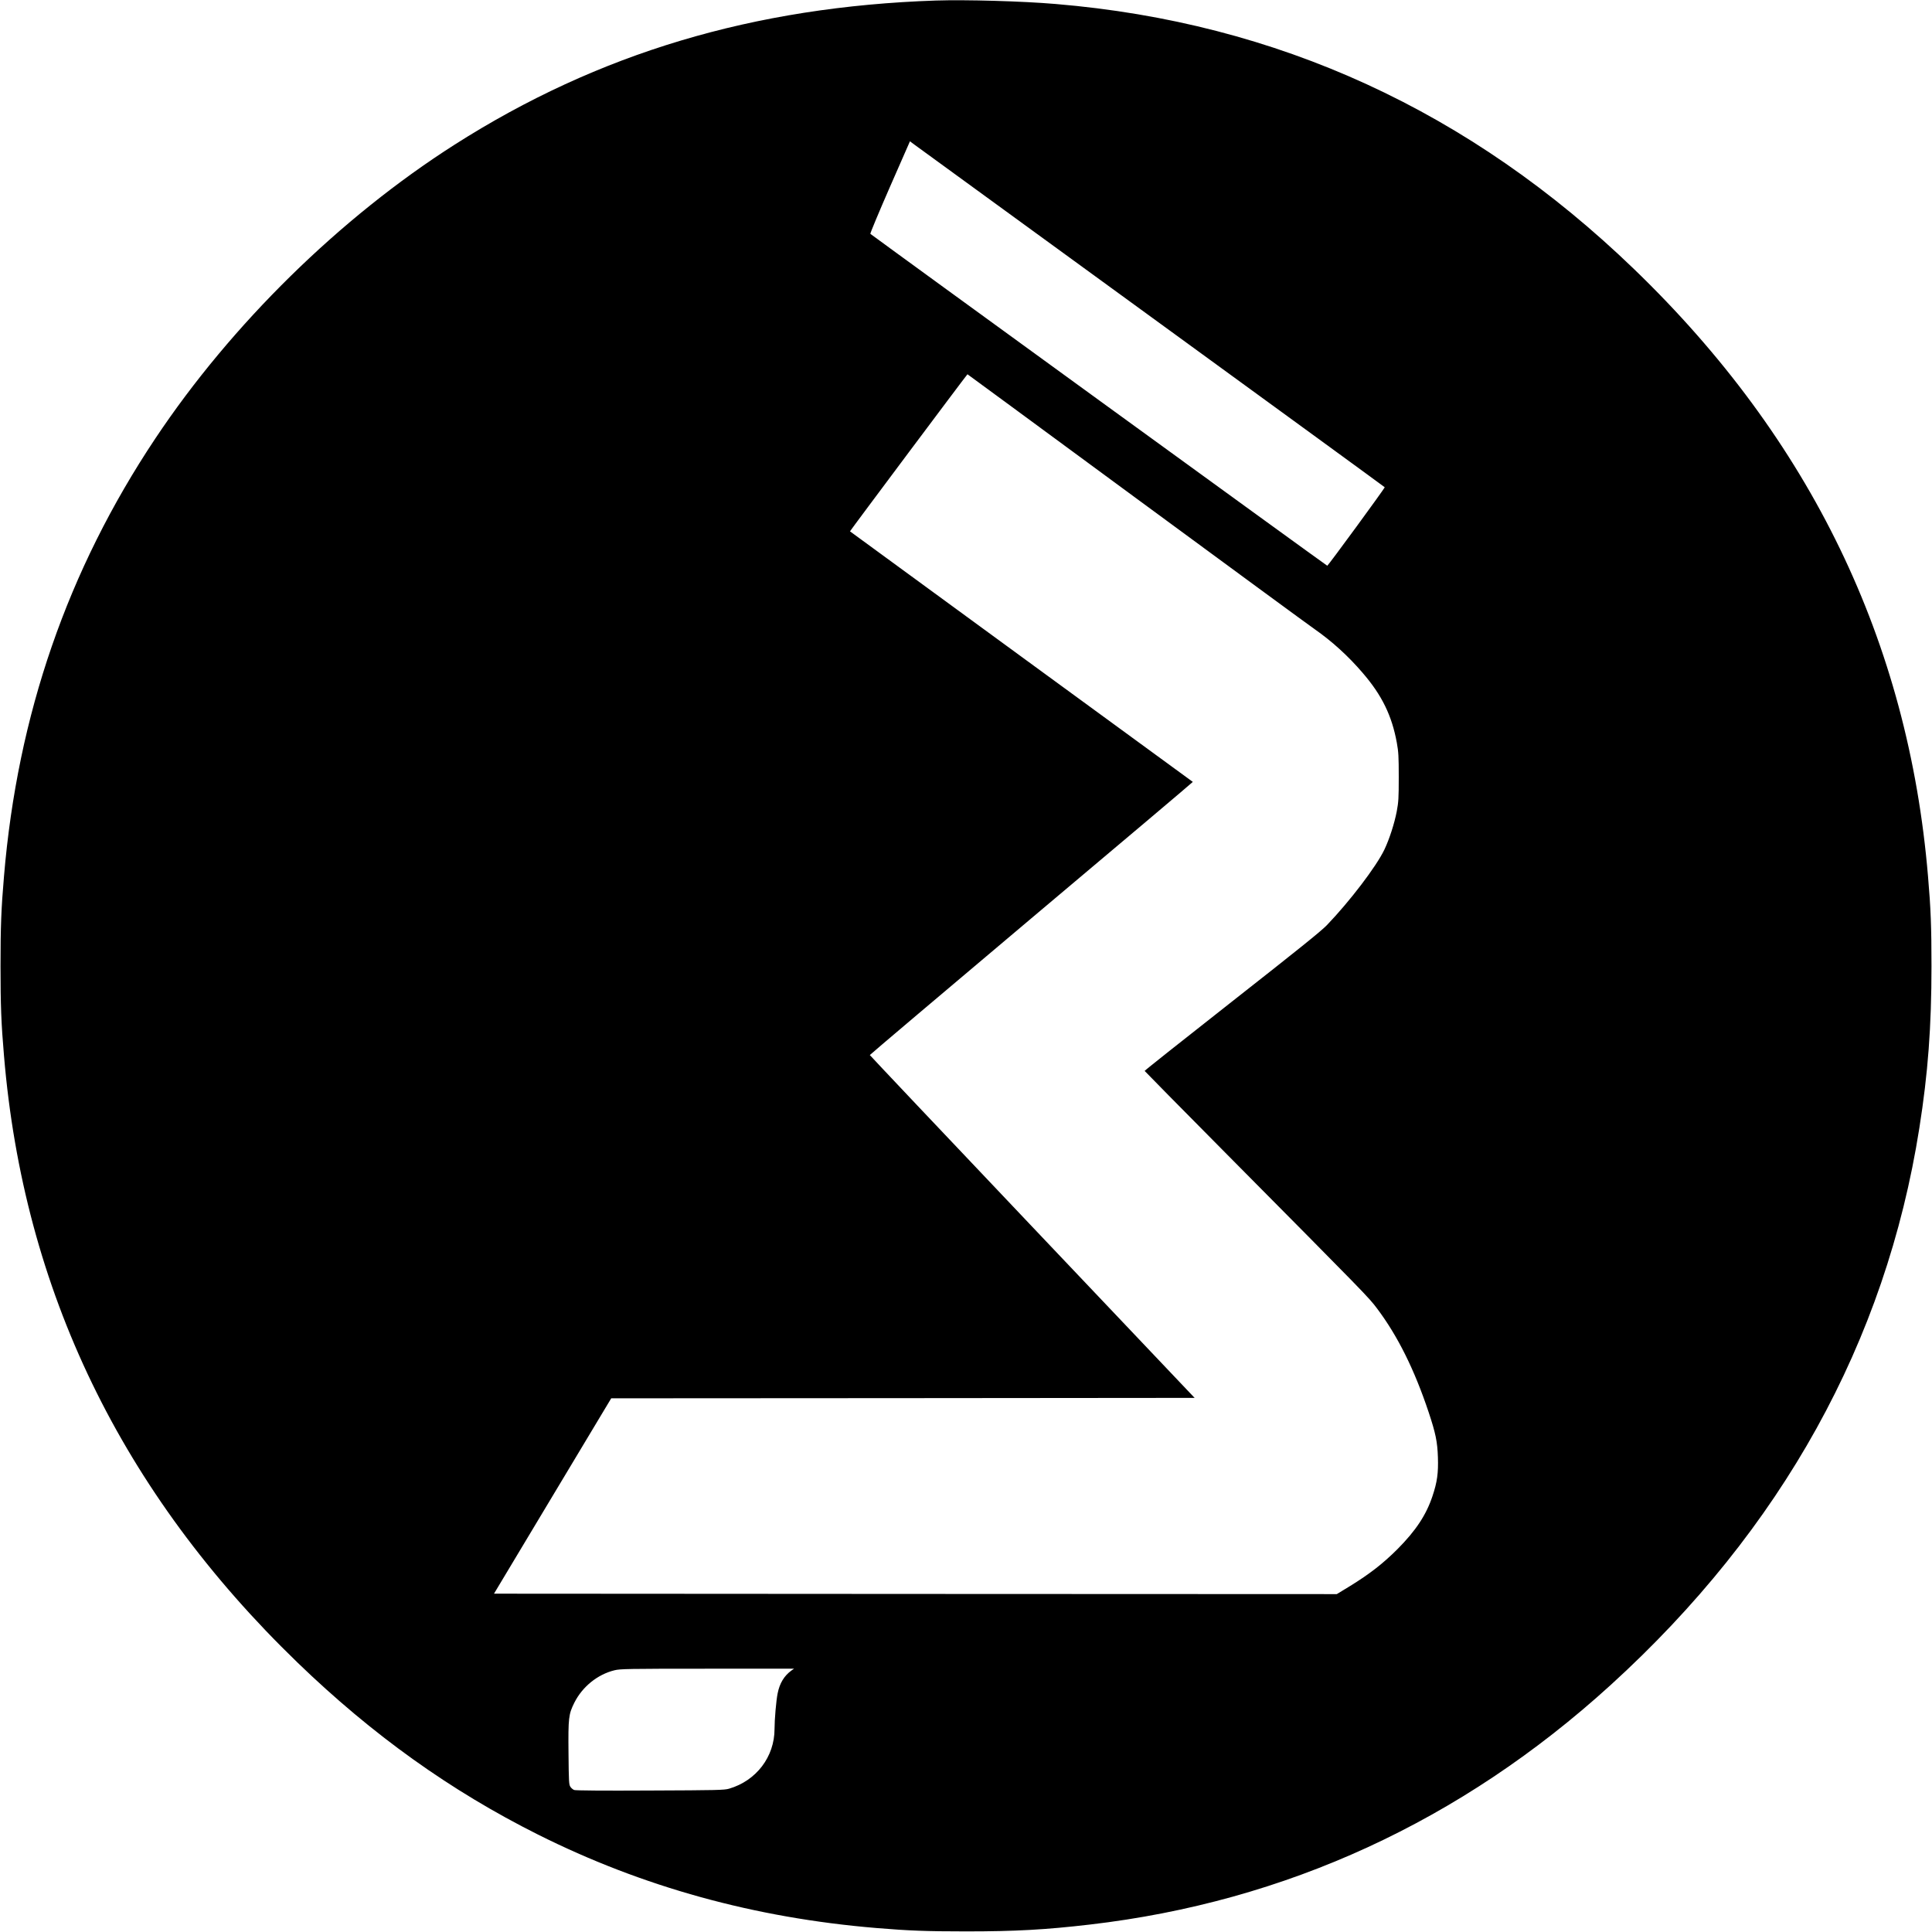 <?xml version="1.0" standalone="no"?>
<!DOCTYPE svg PUBLIC "-//W3C//DTD SVG 20010904//EN"
 "http://www.w3.org/TR/2001/REC-SVG-20010904/DTD/svg10.dtd">
<svg version="1.0" xmlns="http://www.w3.org/2000/svg"
 width="2230pt" height="2230pt" viewBox="0 0 2230 2230"
 preserveAspectRatio="xMidYMid meet">
<g transform="translate(0,2230) scale(0.1,-0.1)"
fill="#000000" stroke="none">
<path d="M10805 22294 c-2104 -71 -3898 -607 -5555 -1662 -1322 -842 -2577
-2073 -3457 -3393 -1013 -1519 -1591 -3191 -1747 -5054 -32 -371 -40 -583 -40
-1035 0 -452 8 -664 40 -1035 226 -2709 1356 -5042 3389 -7006 865 -835 1764
-1478 2774 -1984 1206 -604 2500 -962 3906 -1079 370 -31 582 -39 1035 -39
570 0 915 19 1430 79 2261 263 4285 1194 6010 2764 1977 1799 3176 3963 3564
6430 100 634 140 1169 140 1870 0 452 -8 664 -40 1035 -227 2709 -1356 5043
-3389 7005 -1895 1830 -4120 2850 -6680 3064 -384 33 -1041 51 -1380 40z
m2488 -3657 c1478 -1076 2689 -1958 2690 -1961 4 -8 -654 -906 -663 -906 -7 0
-5239 3801 -5274 3831 -4 4 97 246 224 537 l233 531 51 -38 c28 -21 1261 -918
2739 -1994z m-171 -2094 c1074 -790 1998 -1468 2052 -1505 198 -138 387 -309
553 -503 224 -259 339 -496 396 -809 19 -105 22 -157 22 -396 0 -245 -3 -288
-23 -395 -27 -141 -85 -320 -142 -440 -93 -196 -401 -599 -665 -874 -69 -71
-330 -281 -1098 -884 -554 -435 -1006 -794 -1005 -798 2 -4 419 -428 928 -941
1634 -1648 1658 -1672 1756 -1803 238 -317 430 -704 594 -1195 80 -241 101
-339 107 -520 6 -182 -8 -286 -63 -450 -72 -216 -192 -398 -404 -611 -165
-165 -320 -286 -549 -427 l-151 -92 -4864 2 -4864 3 676 1127 677 1128 3367 2
3367 3 -1874 1975 c-1031 1086 -1874 1978 -1875 1982 0 4 839 714 1865 1579
1027 864 1865 1572 1863 1574 -2 1 -892 651 -1978 1445 -1086 794 -1977 1445
-1979 1447 -3 2 1351 1813 1356 1813 2 0 881 -647 1955 -1437z m-3987 -13525
c-84 -61 -136 -147 -159 -263 -17 -81 -36 -304 -36 -412 0 -320 -210 -597
-525 -689 -55 -16 -133 -18 -911 -21 -550 -3 -860 0 -877 6 -14 6 -34 22 -44
38 -16 25 -18 60 -21 387 -4 410 1 450 68 584 93 184 267 325 463 373 66 16
149 18 1072 18 l1000 0 -30 -21z"/>
</g>
</svg>
